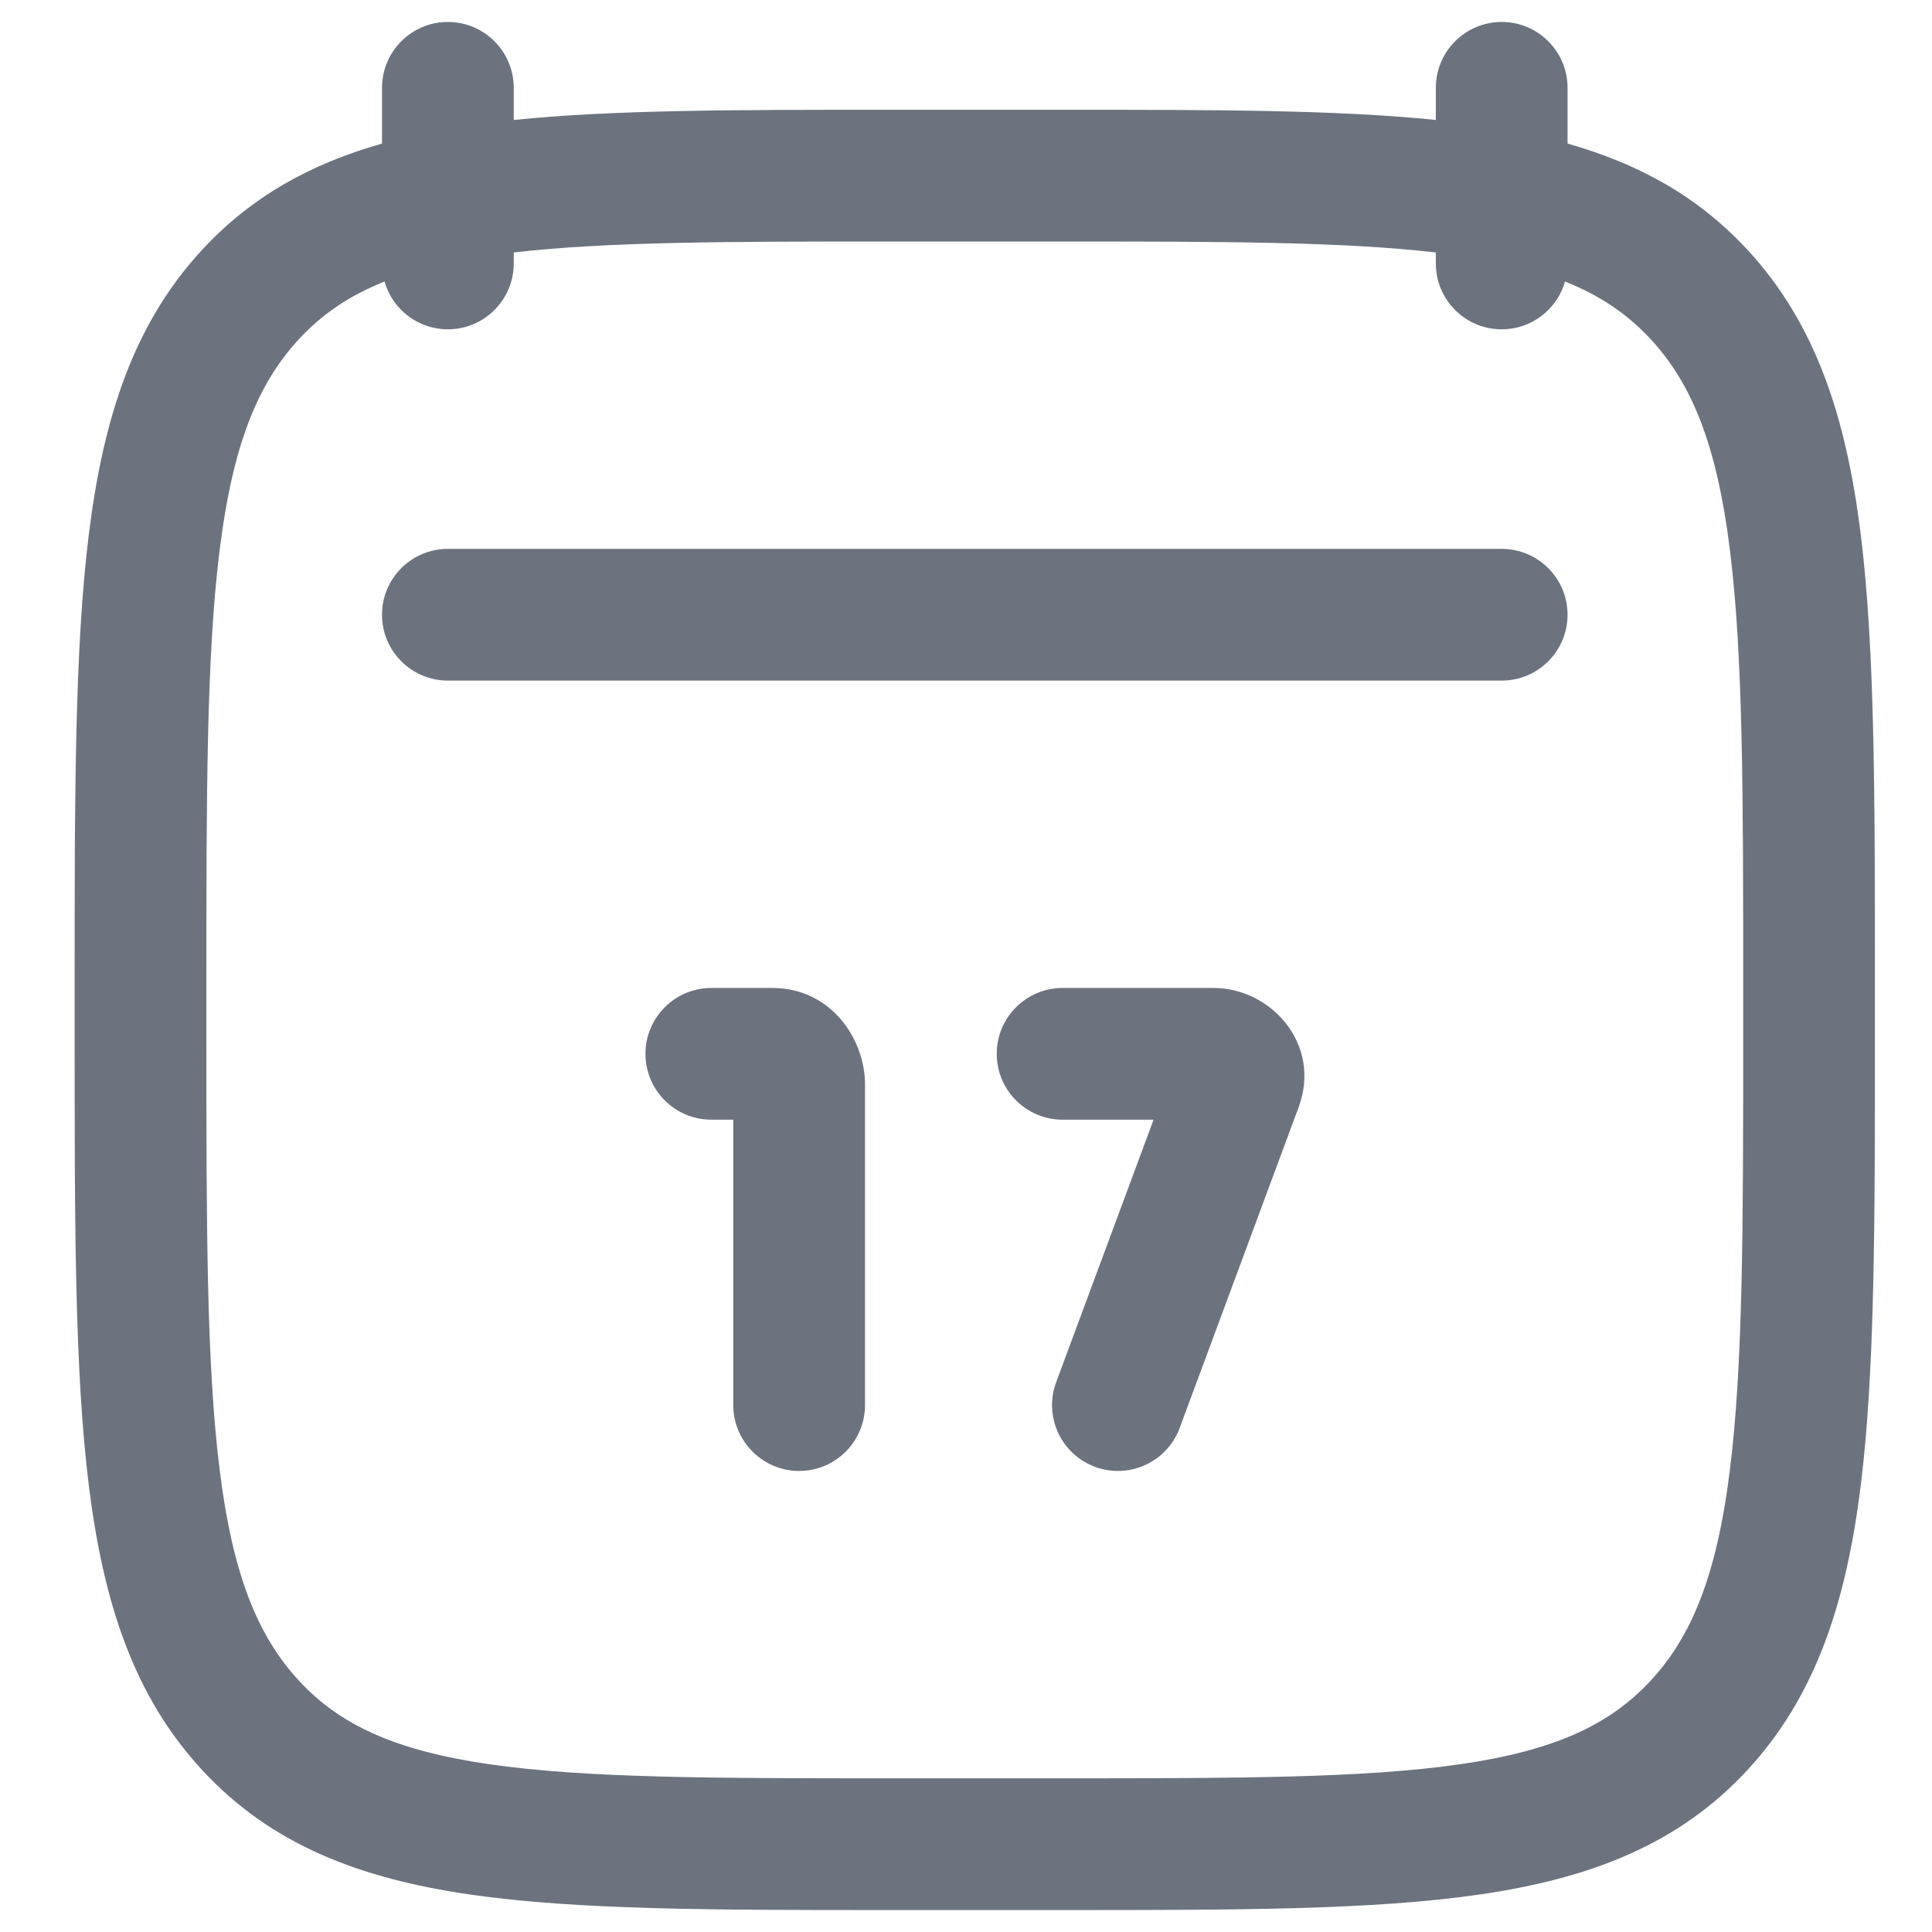 <svg width="22" height="22" viewBox="0 0 22 22" fill="none" xmlns="http://www.w3.org/2000/svg">
    <path d="M8.1 11.25C7.686 11.25 7.35 11.586 7.35 12C7.35 12.414 7.686 12.75 8.1 12.75H8.35L8.35 16C8.35 16.414 8.686 16.75 9.1 16.75C9.514 16.75 9.85 16.414 9.85 16L9.85 12.347C9.85 11.835 9.465 11.25 8.795 11.25H8.1Z" fill="#6C737F"/>
    <path d="M12.1 11.25C11.686 11.25 11.35 11.586 11.35 12C11.35 12.414 11.686 12.75 12.1 12.75H13.136L12.027 15.739C11.882 16.128 12.081 16.559 12.469 16.703C12.857 16.847 13.289 16.649 13.433 16.261L14.787 12.61C15.056 11.887 14.467 11.25 13.821 11.25H12.1Z" fill="#6C737F"/>
    <path d="M5.1 6.25C4.686 6.25 4.35 6.586 4.35 7C4.35 7.414 4.686 7.75 5.1 7.75H17.1C17.514 7.75 17.85 7.414 17.85 7C17.85 6.586 17.514 6.25 17.1 6.25H5.1Z" fill="#6C737F"/>
    <path fill-rule="evenodd" clip-rule="evenodd" d="M5.85 1C5.85 0.586 5.514 0.25 5.1 0.25C4.686 0.25 4.35 0.586 4.35 1V1.635C3.545 1.863 2.867 2.234 2.302 2.844C1.524 3.685 1.178 4.748 1.012 6.08C0.85 7.384 0.85 9.056 0.85 11.19V11.81C0.85 13.944 0.85 15.616 1.012 16.921C1.178 18.252 1.524 19.315 2.302 20.156C3.087 21.005 4.093 21.39 5.351 21.573C6.569 21.75 8.126 21.75 10.089 21.75H12.111C14.075 21.75 15.631 21.75 16.849 21.573C18.107 21.39 19.113 21.005 19.898 20.156C20.676 19.315 21.022 18.252 21.188 16.921C21.35 15.616 21.35 13.944 21.35 11.81V11.19C21.35 9.056 21.35 7.384 21.188 6.08C21.022 4.748 20.676 3.685 19.898 2.844C19.334 2.234 18.655 1.863 17.85 1.635V1C17.85 0.586 17.514 0.25 17.1 0.25C16.686 0.25 16.35 0.586 16.35 1V1.366C15.214 1.25 13.816 1.25 12.111 1.25H10.089C8.384 1.25 6.986 1.25 5.85 1.366V1ZM3.403 3.863C3.662 3.583 3.971 3.368 4.379 3.206C4.468 3.52 4.757 3.75 5.1 3.75C5.514 3.75 5.85 3.414 5.85 3V2.875C6.911 2.752 8.282 2.75 10.15 2.75H12.05C13.918 2.75 15.289 2.752 16.35 2.875V3C16.35 3.414 16.686 3.75 17.1 3.75C17.443 3.75 17.732 3.52 17.821 3.206C18.229 3.368 18.538 3.583 18.797 3.863C19.272 4.376 19.552 5.079 19.699 6.265C19.849 7.466 19.85 9.045 19.85 11.243V11.757C19.85 13.955 19.849 15.534 19.699 16.735C19.552 17.921 19.272 18.624 18.797 19.137C18.331 19.641 17.703 19.933 16.633 20.089C15.535 20.248 14.088 20.25 12.05 20.25H10.15C8.112 20.25 6.665 20.248 5.567 20.089C4.497 19.933 3.869 19.641 3.403 19.137C2.929 18.624 2.648 17.921 2.501 16.735C2.351 15.534 2.35 13.955 2.35 11.757V11.243C2.35 9.045 2.351 7.466 2.501 6.265C2.648 5.079 2.929 4.376 3.403 3.863Z" fill="#6C737F"/>
</svg>
